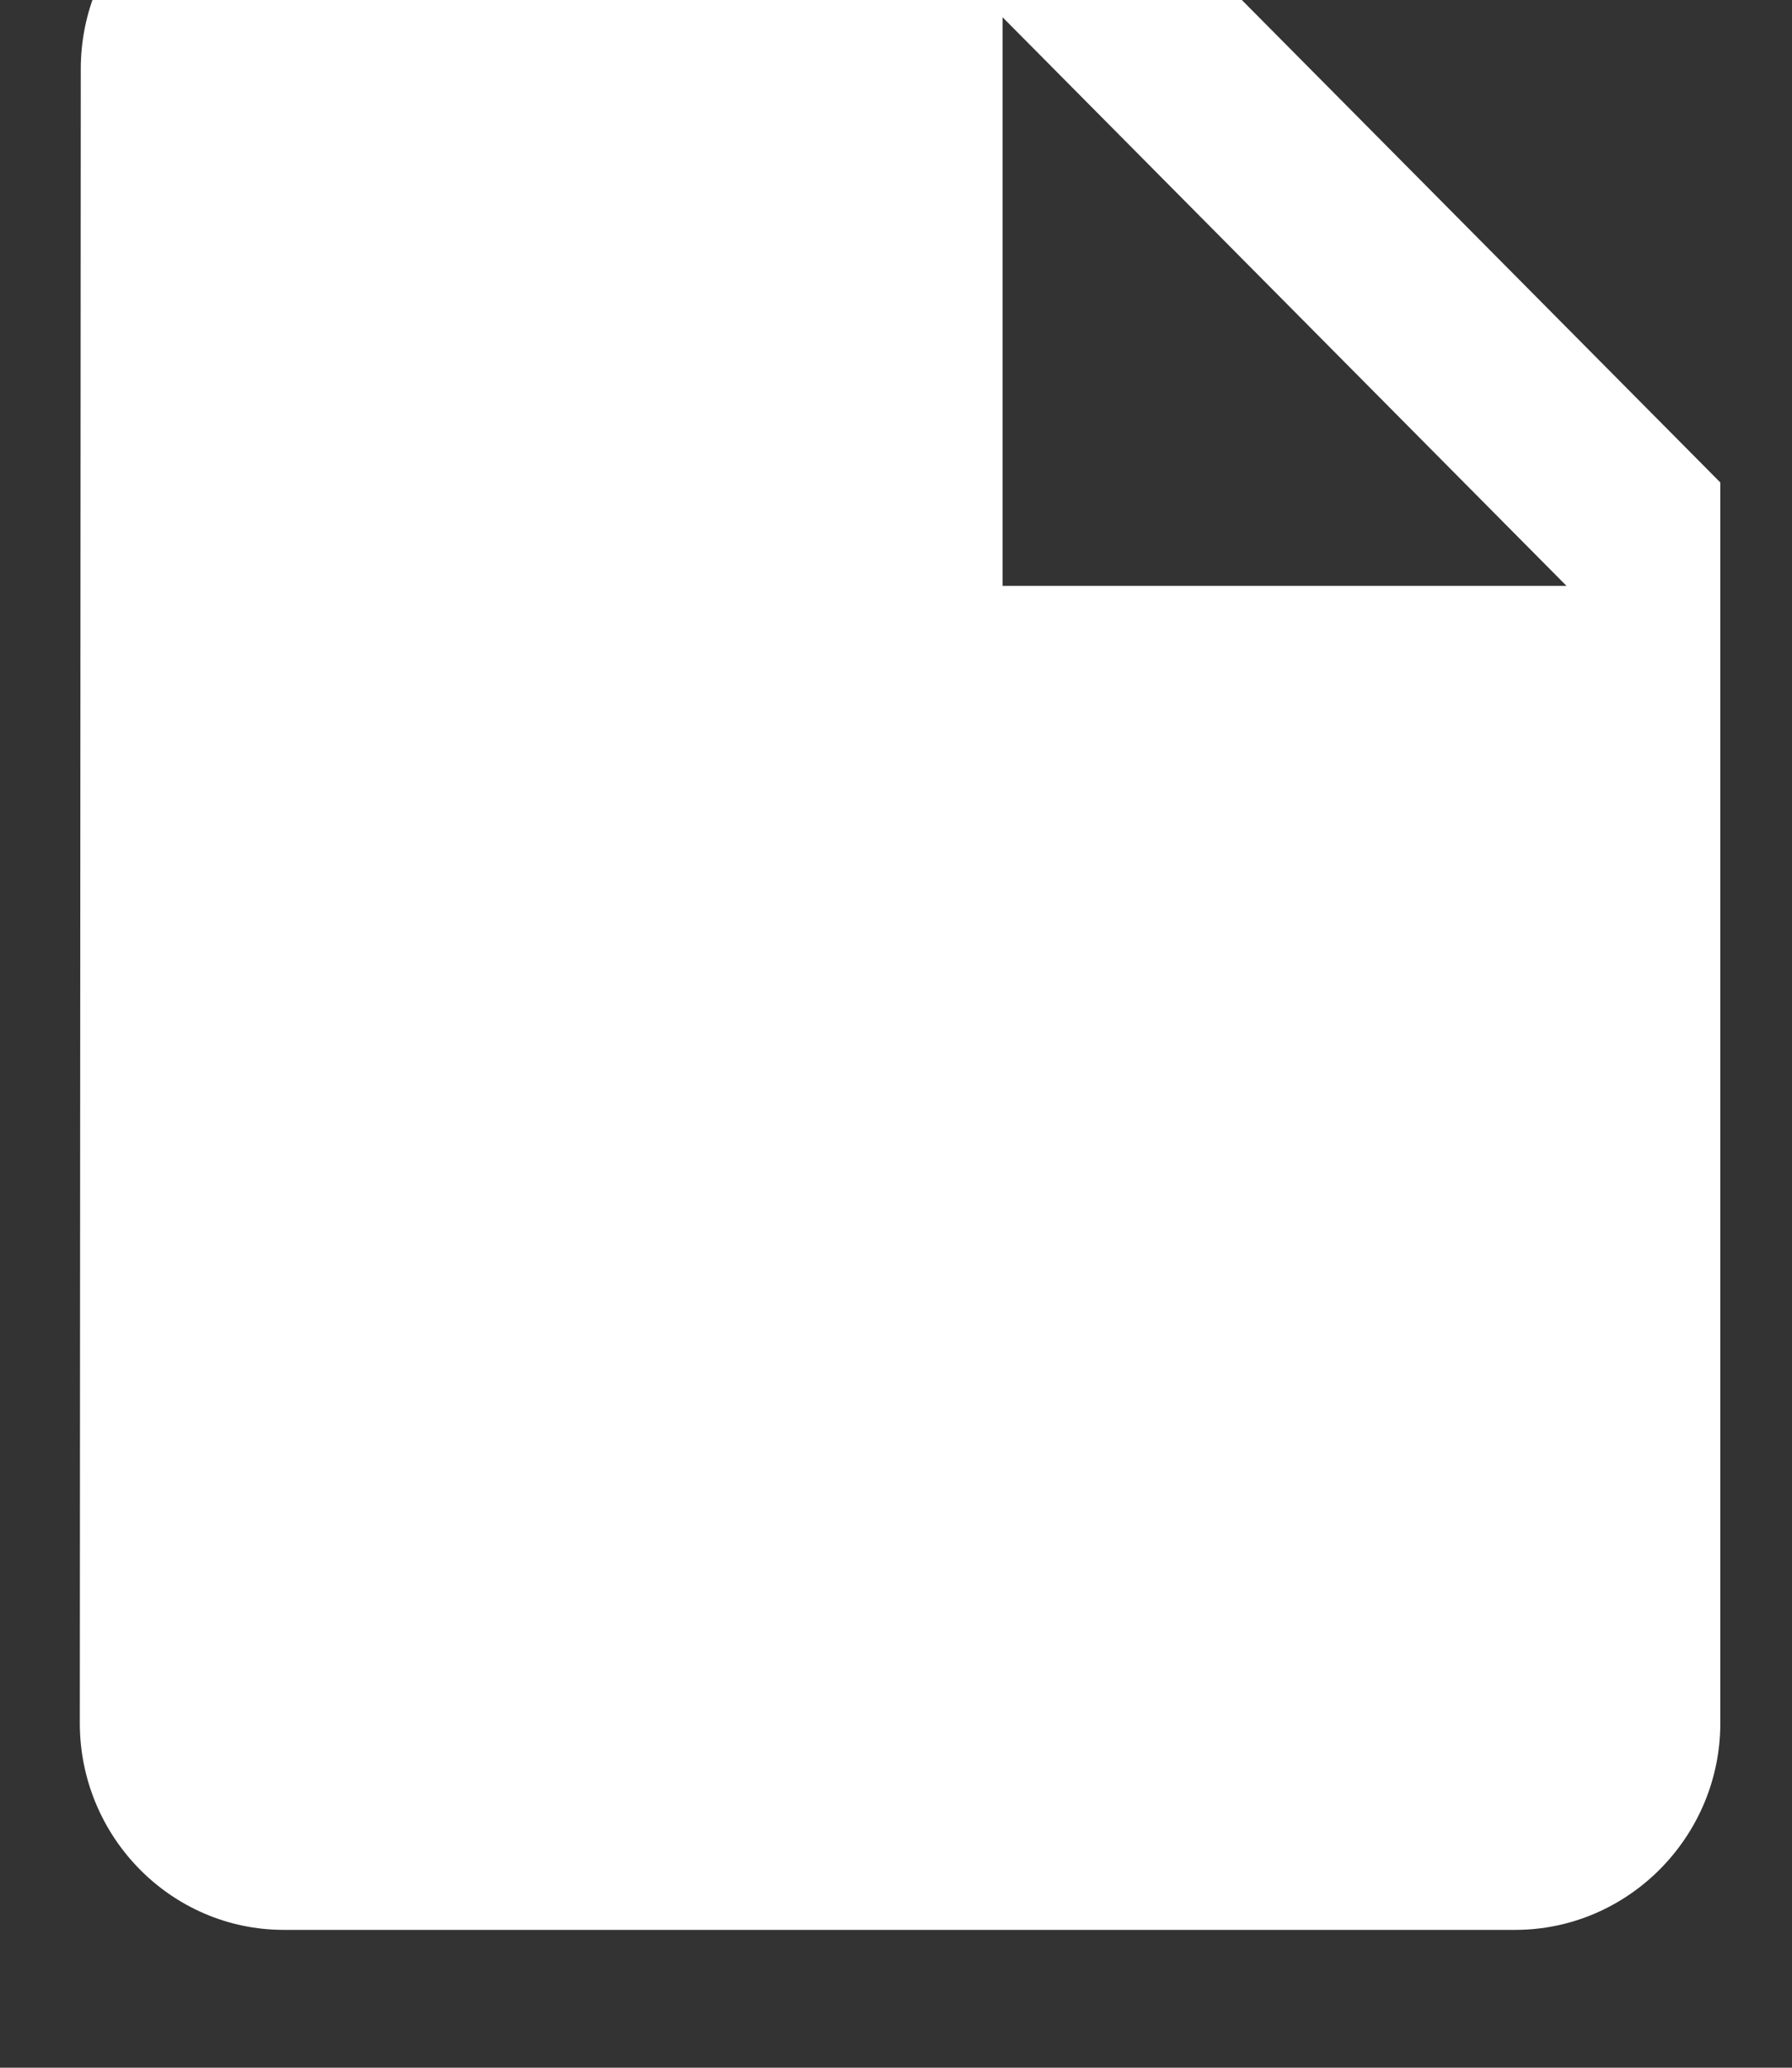 <?xml version="1.0" encoding="UTF-8" standalone="no"?>
<svg width="13px" height="15px" viewBox="0 0 13 15" version="1.1" xmlns="http://www.w3.org/2000/svg" xmlns:xlink="http://www.w3.org/1999/xlink">
    <rect x="0" y="0" width="13" height="15" fill="#333333" stroke="none"/>
    <!-- Generator: sketchtool 39.1 (31720) - http://www.bohemiancoding.com/sketch -->
    <title>CB31590D-A302-4DDB-972D-3D9659EBC5C1</title>
    <desc>Created with sketchtool.</desc>
    <defs></defs>
    <g id="Page-1" stroke="none" stroke-width="1" fill="none" fill-rule="evenodd">
        <g id="Link-Settings" transform="translate(-128, -29)" fill="#FFFFFF">
            <g id="URL-Setting" transform="translate(-1, 0)">
                <g id="Options" transform="translate(90.901, 21)">
                    <g id="page" transform="translate(38, 7)">
                        <path d="M2.165,-1.77635684e-15 C1.347,-1.77635684e-15 0.685,0.675 0.685,1.5 L0.678,13.5 C0.678,14.325 1.34,15 2.158,15 L11.091,15 C11.909,15 12.579,14.325 12.579,13.5 L12.579,4.5 L8.116,-1.77635684e-15 L2.165,-1.77635684e-15 L2.165,-1.77635684e-15 Z M7.372,5.25 L7.372,1.125 L11.463,5.25 L7.372,5.25 L7.372,5.25 Z" id="page-icon"></path>
                    </g>
                </g>
            </g>
        </g>
    </g>
</svg>